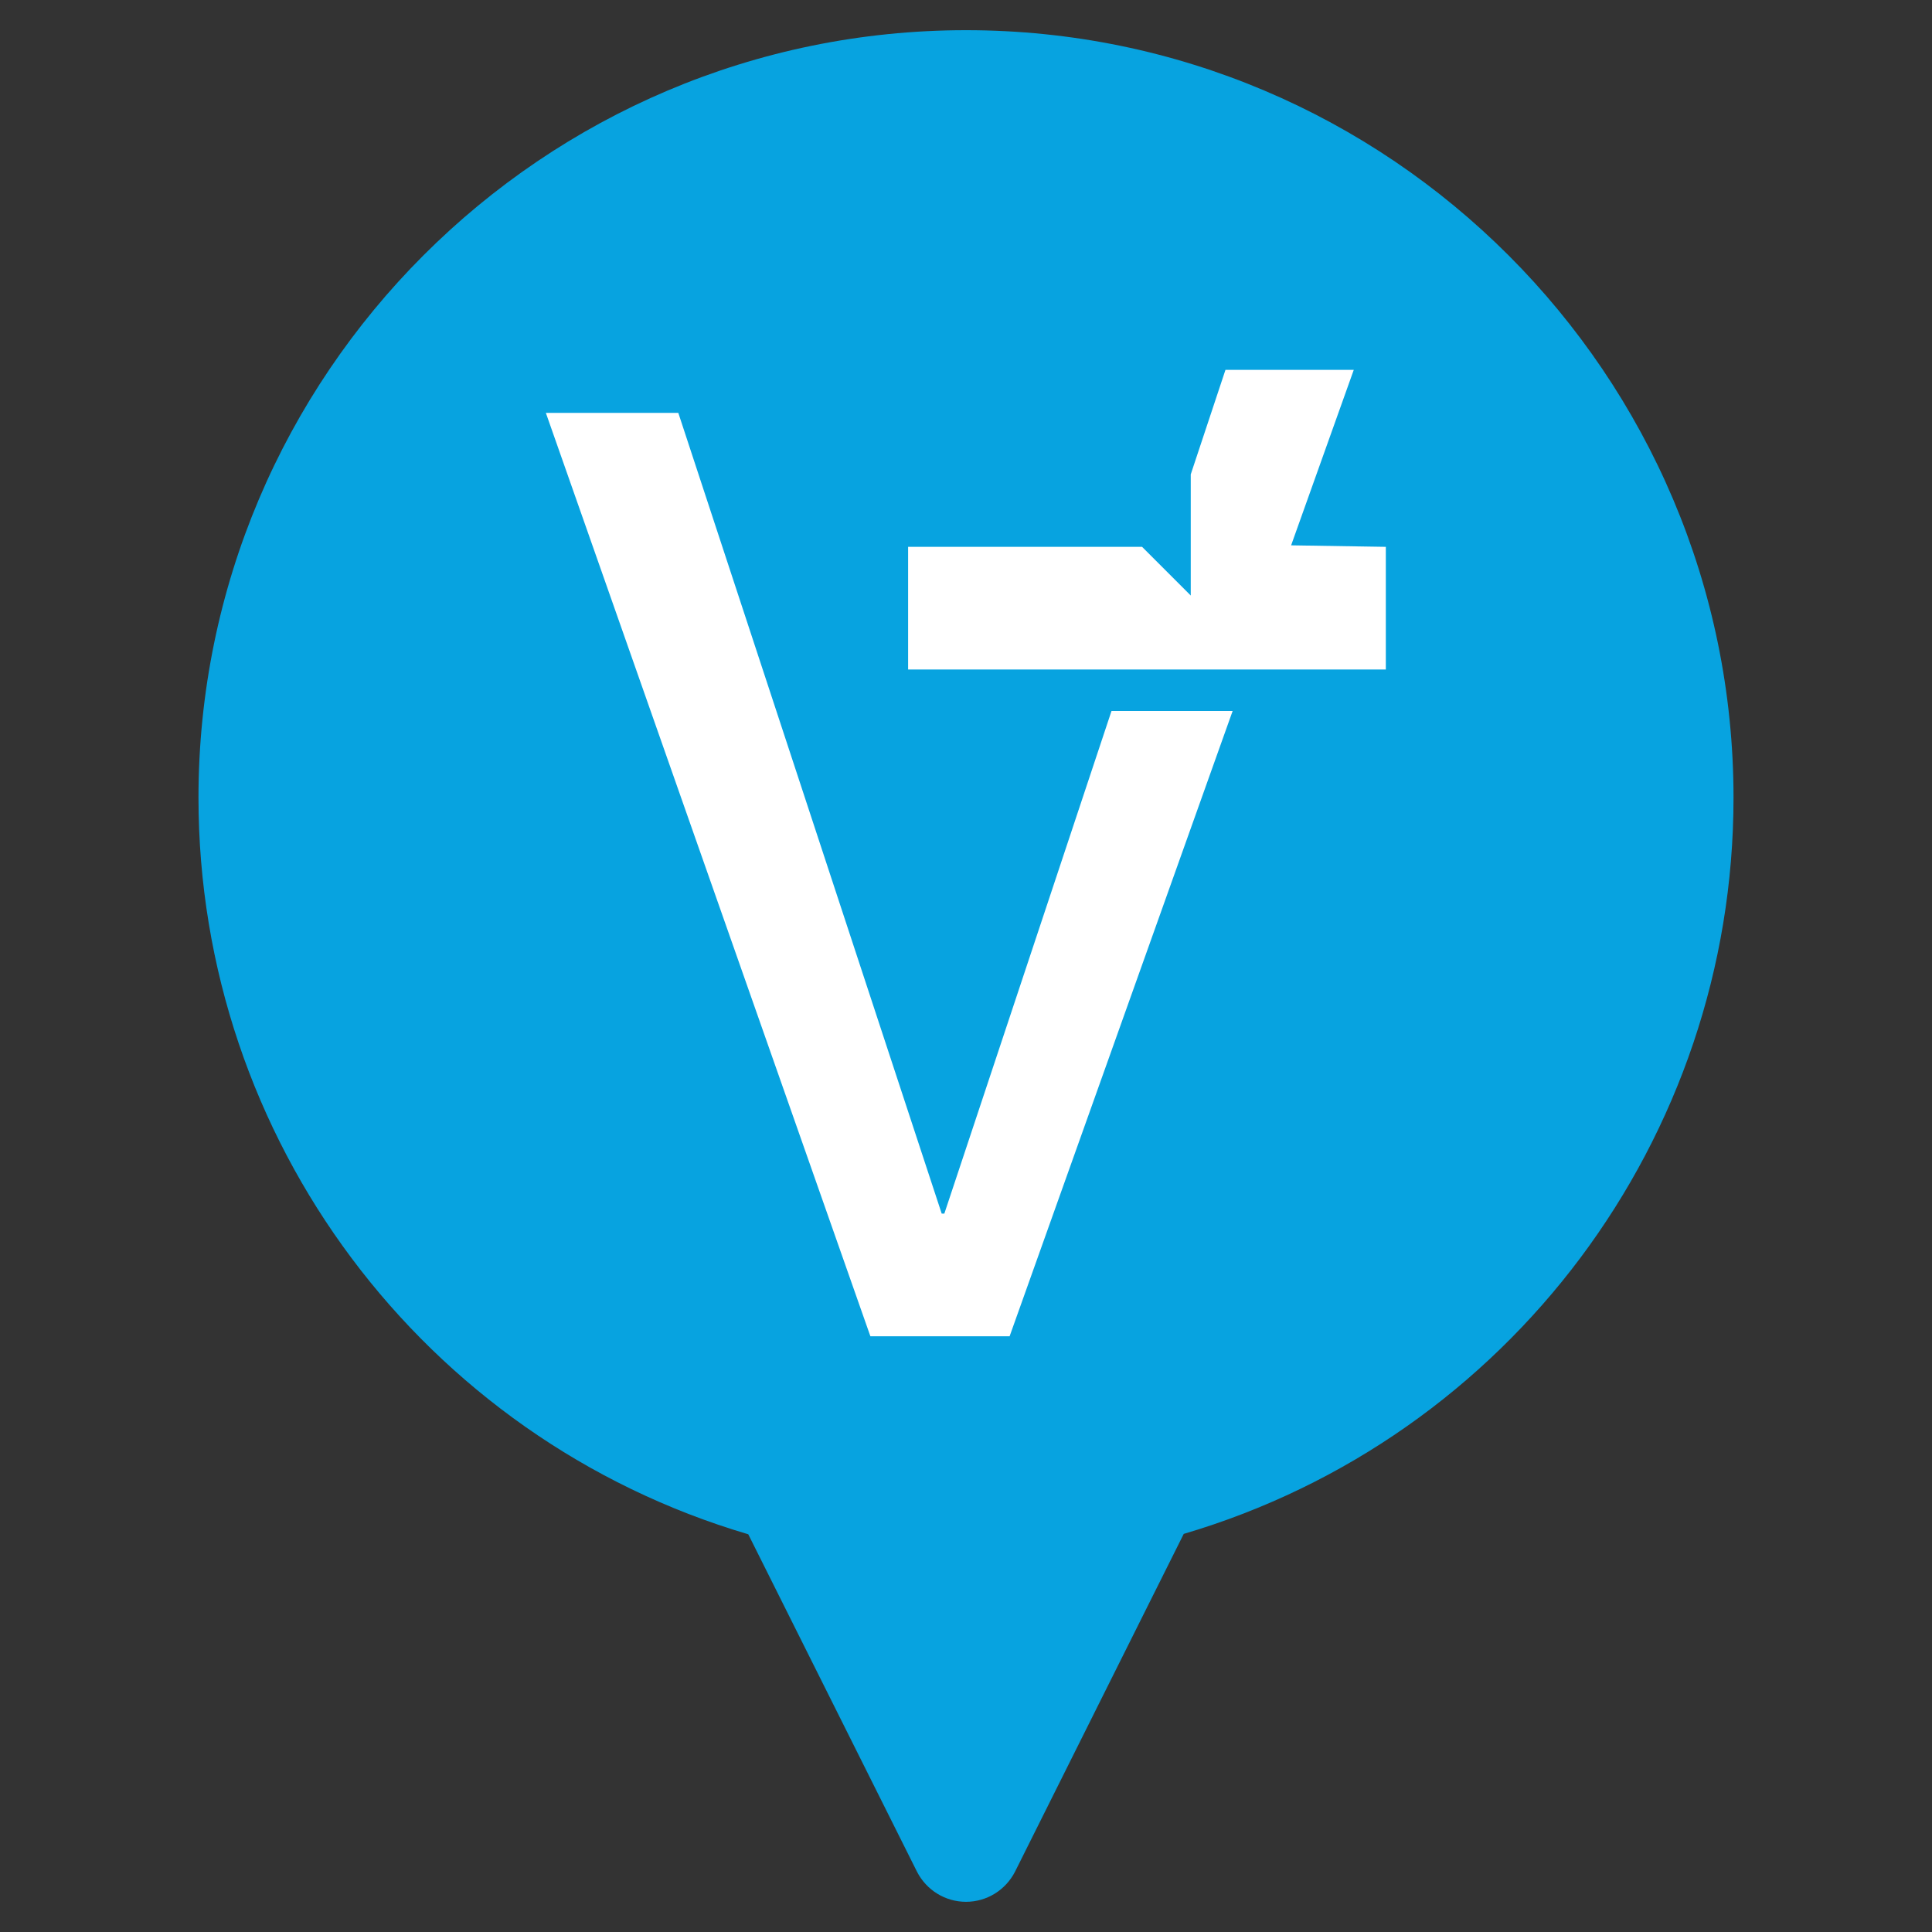 <?xml version="1.0" encoding="utf-8"?>
<!-- Generator: Adobe Illustrator 21.0.0, SVG Export Plug-In . SVG Version: 6.00 Build 0)  -->
<svg version="1.1" id="Layer_1" xmlns="http://www.w3.org/2000/svg" xmlns:xlink="http://www.w3.org/1999/xlink" x="0px" y="0px"
	 viewBox="0 0 512 512" style="enable-background:new 0 0 512 512;" xml:space="preserve">
<rect x="0" y="0" width="512" height="512" fill="#333333" stroke="none"/>
<style type="text/css">
	.st0{fill:#07A3E0;}
	.st1{fill:#FFFFFF;}
</style>
<path class="st0" d="M256,504c-5.5,0-10.5-3.1-13-8l-44.7-89.4C112.2,381.2,52.6,301.9,52.6,211.4C52.6,99.3,143.8,8,256,8
	s203.4,91.3,203.4,203.4c0,90.4-59.6,169.7-145.7,195.1L269,496C266.5,500.9,261.5,504,256,504z"/>
<g id="Group_18" transform="translate(15.36 129.52)">
	<path id="Path_27" class="st1" d="M311.3,58.9l-59.1,165.7h-36.9l-86-244.7h35.1l69.8,212.2h0.7l44.3-133.2H311.3z"/>
	<path id="Path_28" class="st1" d="M351.9,15.4v32.5H225.3V15.4h62l12.9,12.9V-3.8l9.2-27.7h34L326.8,15L351.9,15.4z"/>
</g>
</svg>
